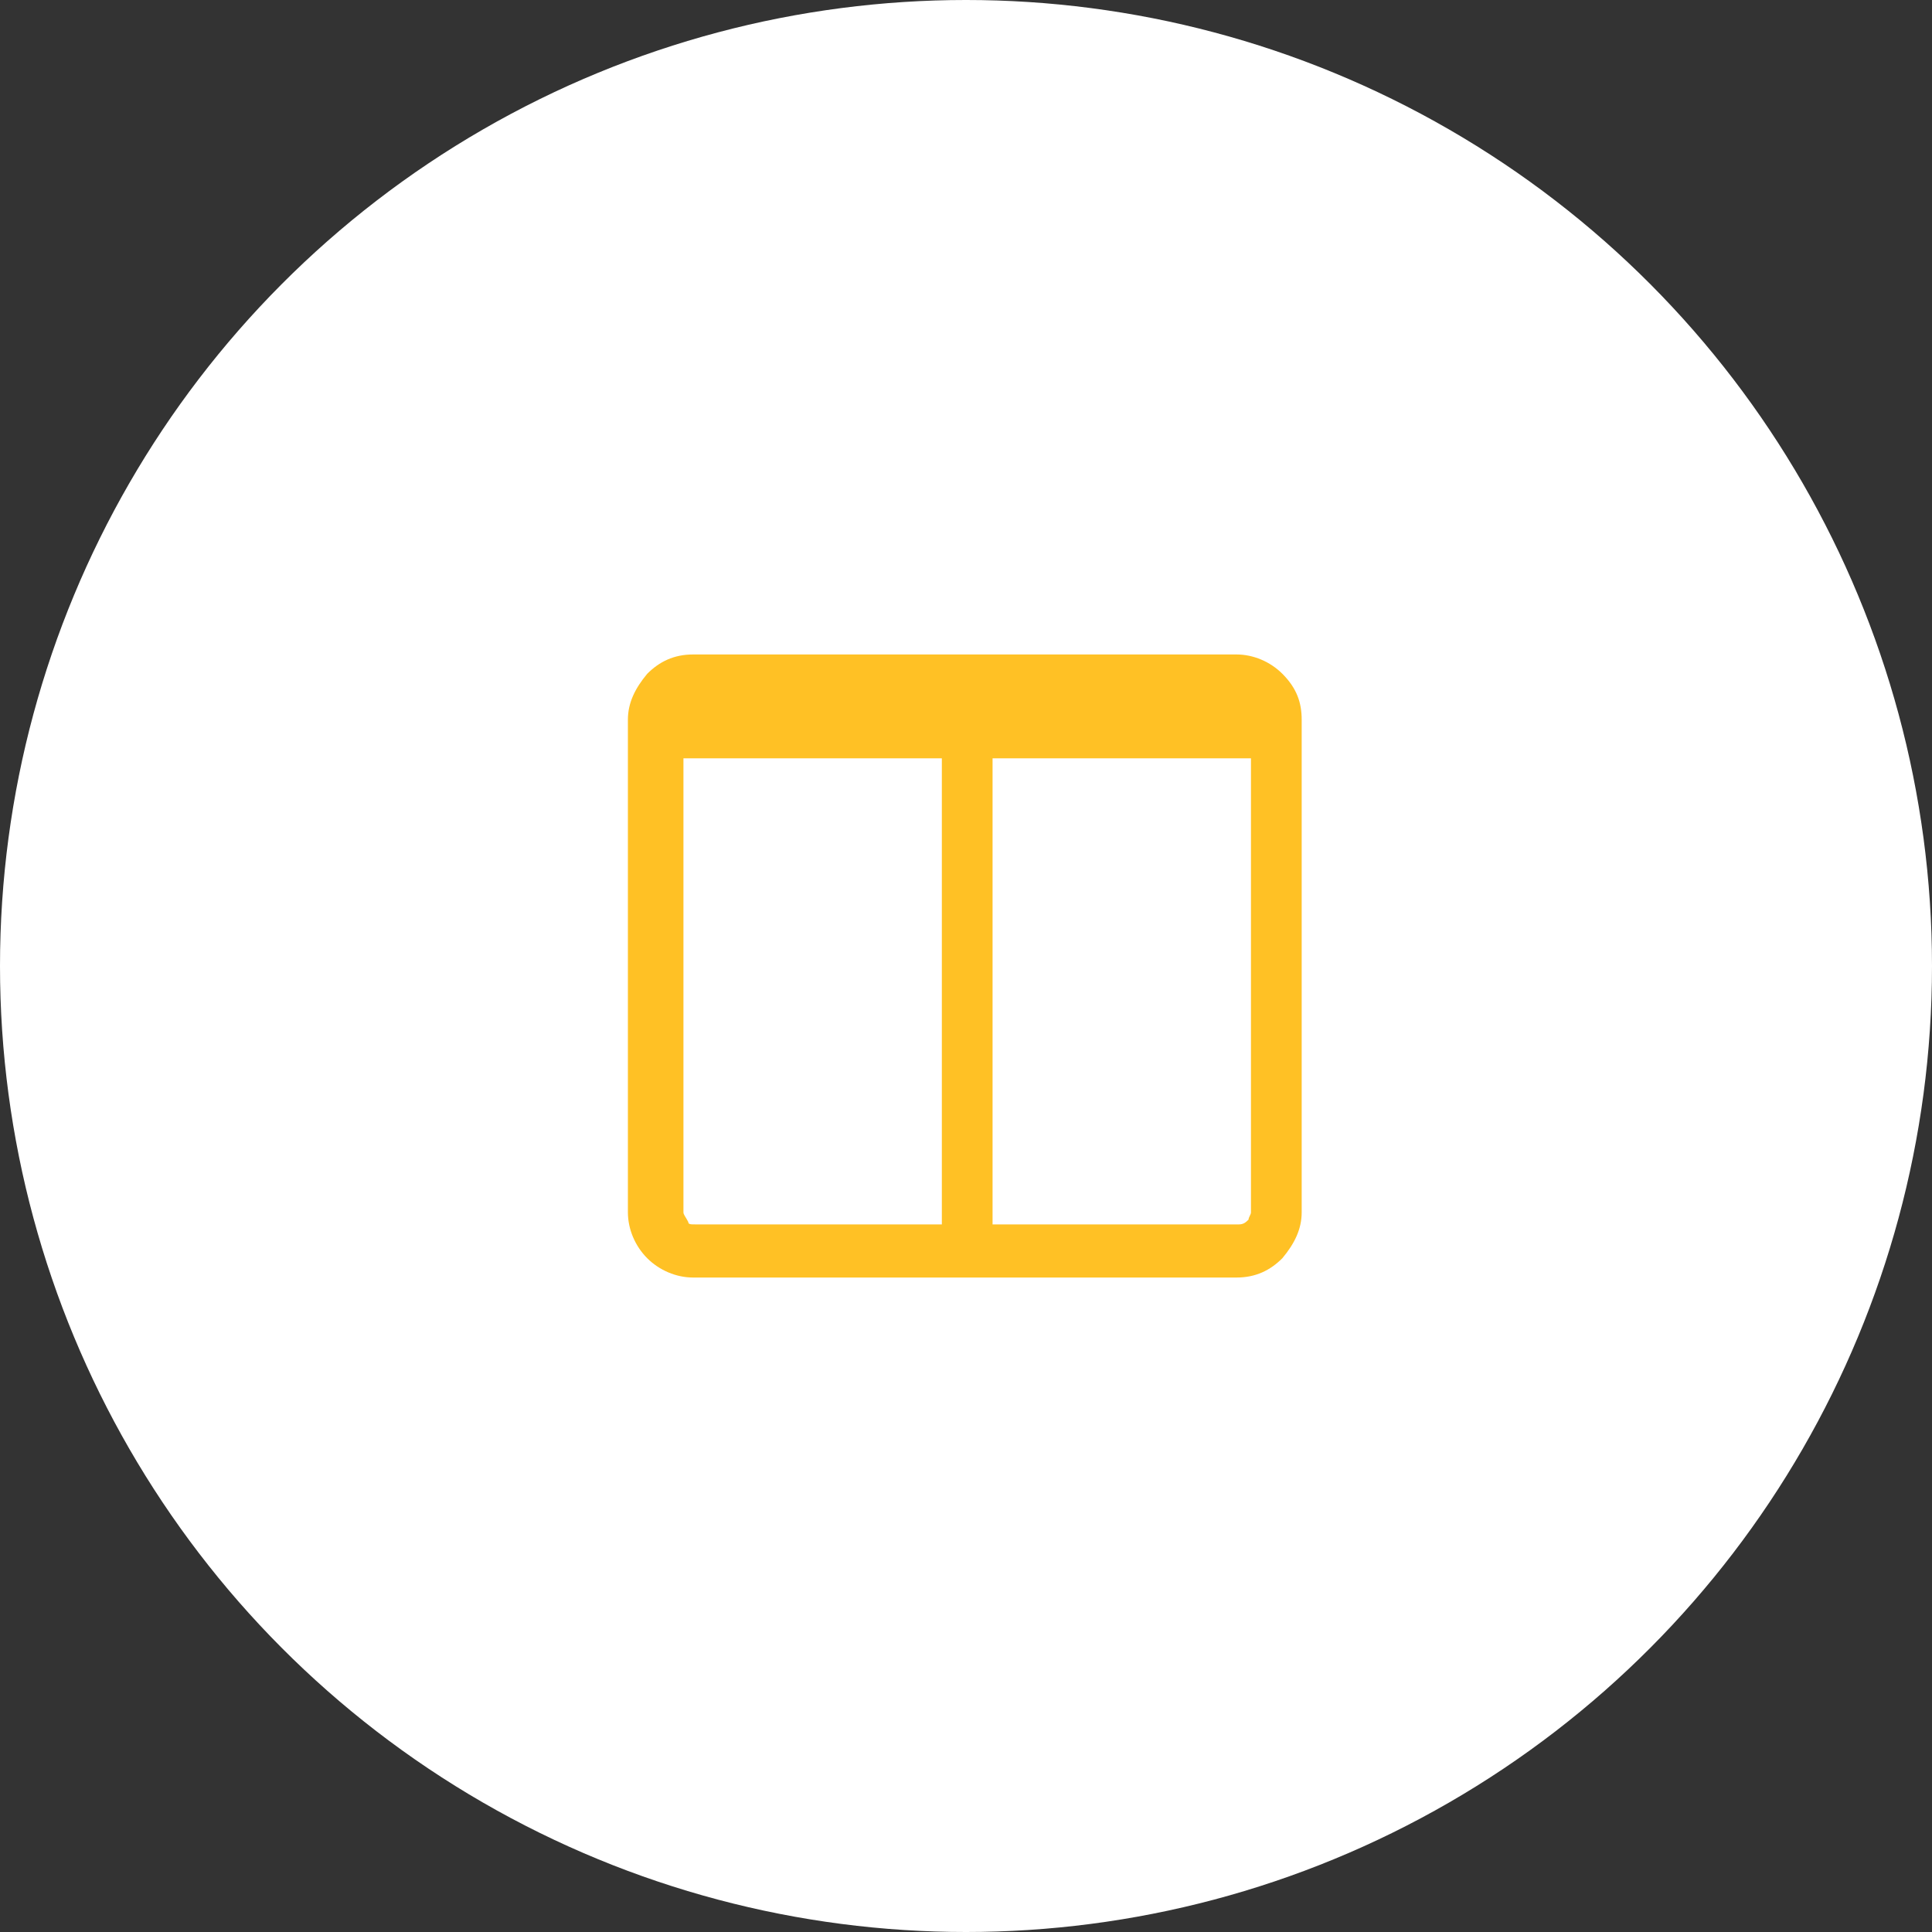 <?xml version="1.0" encoding="utf-8"?>
<!-- Generator: Adobe Illustrator 19.0.1, SVG Export Plug-In . SVG Version: 6.00 Build 0)  -->
<svg version="1.1" id="Layer_1" xmlns="http://www.w3.org/2000/svg" xmlns:xlink="http://www.w3.org/1999/xlink" x="0px" y="0px"
	 viewBox="-659 561 80 80" style="enable-background:new -659 561 80 80;" xml:space="preserve">
<rect x="-659" y="561" width="80" height="80" fill="#333333" stroke="none"/>
<style type="text/css">
	.st0{fill:#FFFFFF;}
	.st1{fill:#FFC125;}
	.st2{display:none;}
</style>
<g id="Layer_1_2_">
	<circle class="st0" cx="-619" cy="601" r="40"/>
	<g>
		<path class="st1" d="M-605.1,590.8v20.4c0,0.7-0.3,1.3-0.8,1.9c-0.5,0.5-1.1,0.8-1.9,0.8h-22.5c-0.7,0-1.4-0.3-1.9-0.8
			s-0.8-1.2-0.8-1.9v-20.4c0-0.7,0.3-1.3,0.8-1.9c0.5-0.5,1.1-0.8,1.9-0.8h22.5c0.7,0,1.4,0.3,1.9,0.8
			C-605.3,589.5-605.1,590.1-605.1,590.8z M-630.2,611.7h10.2v-19.3h-10.7v18.8c0,0.1,0.1,0.2,0.2,0.4
			C-630.5,611.7-630.4,611.7-630.2,611.7z M-607.2,611.2v-18.8h-10.7v19.3h10.2c0.2,0,0.3-0.1,0.4-0.2
			C-607.3,611.4-607.2,611.3-607.2,611.2z"/>
	</g>
</g>
<g id="nyt_x5F_exporter_x5F_info" class="st2">
</g>
</svg>
